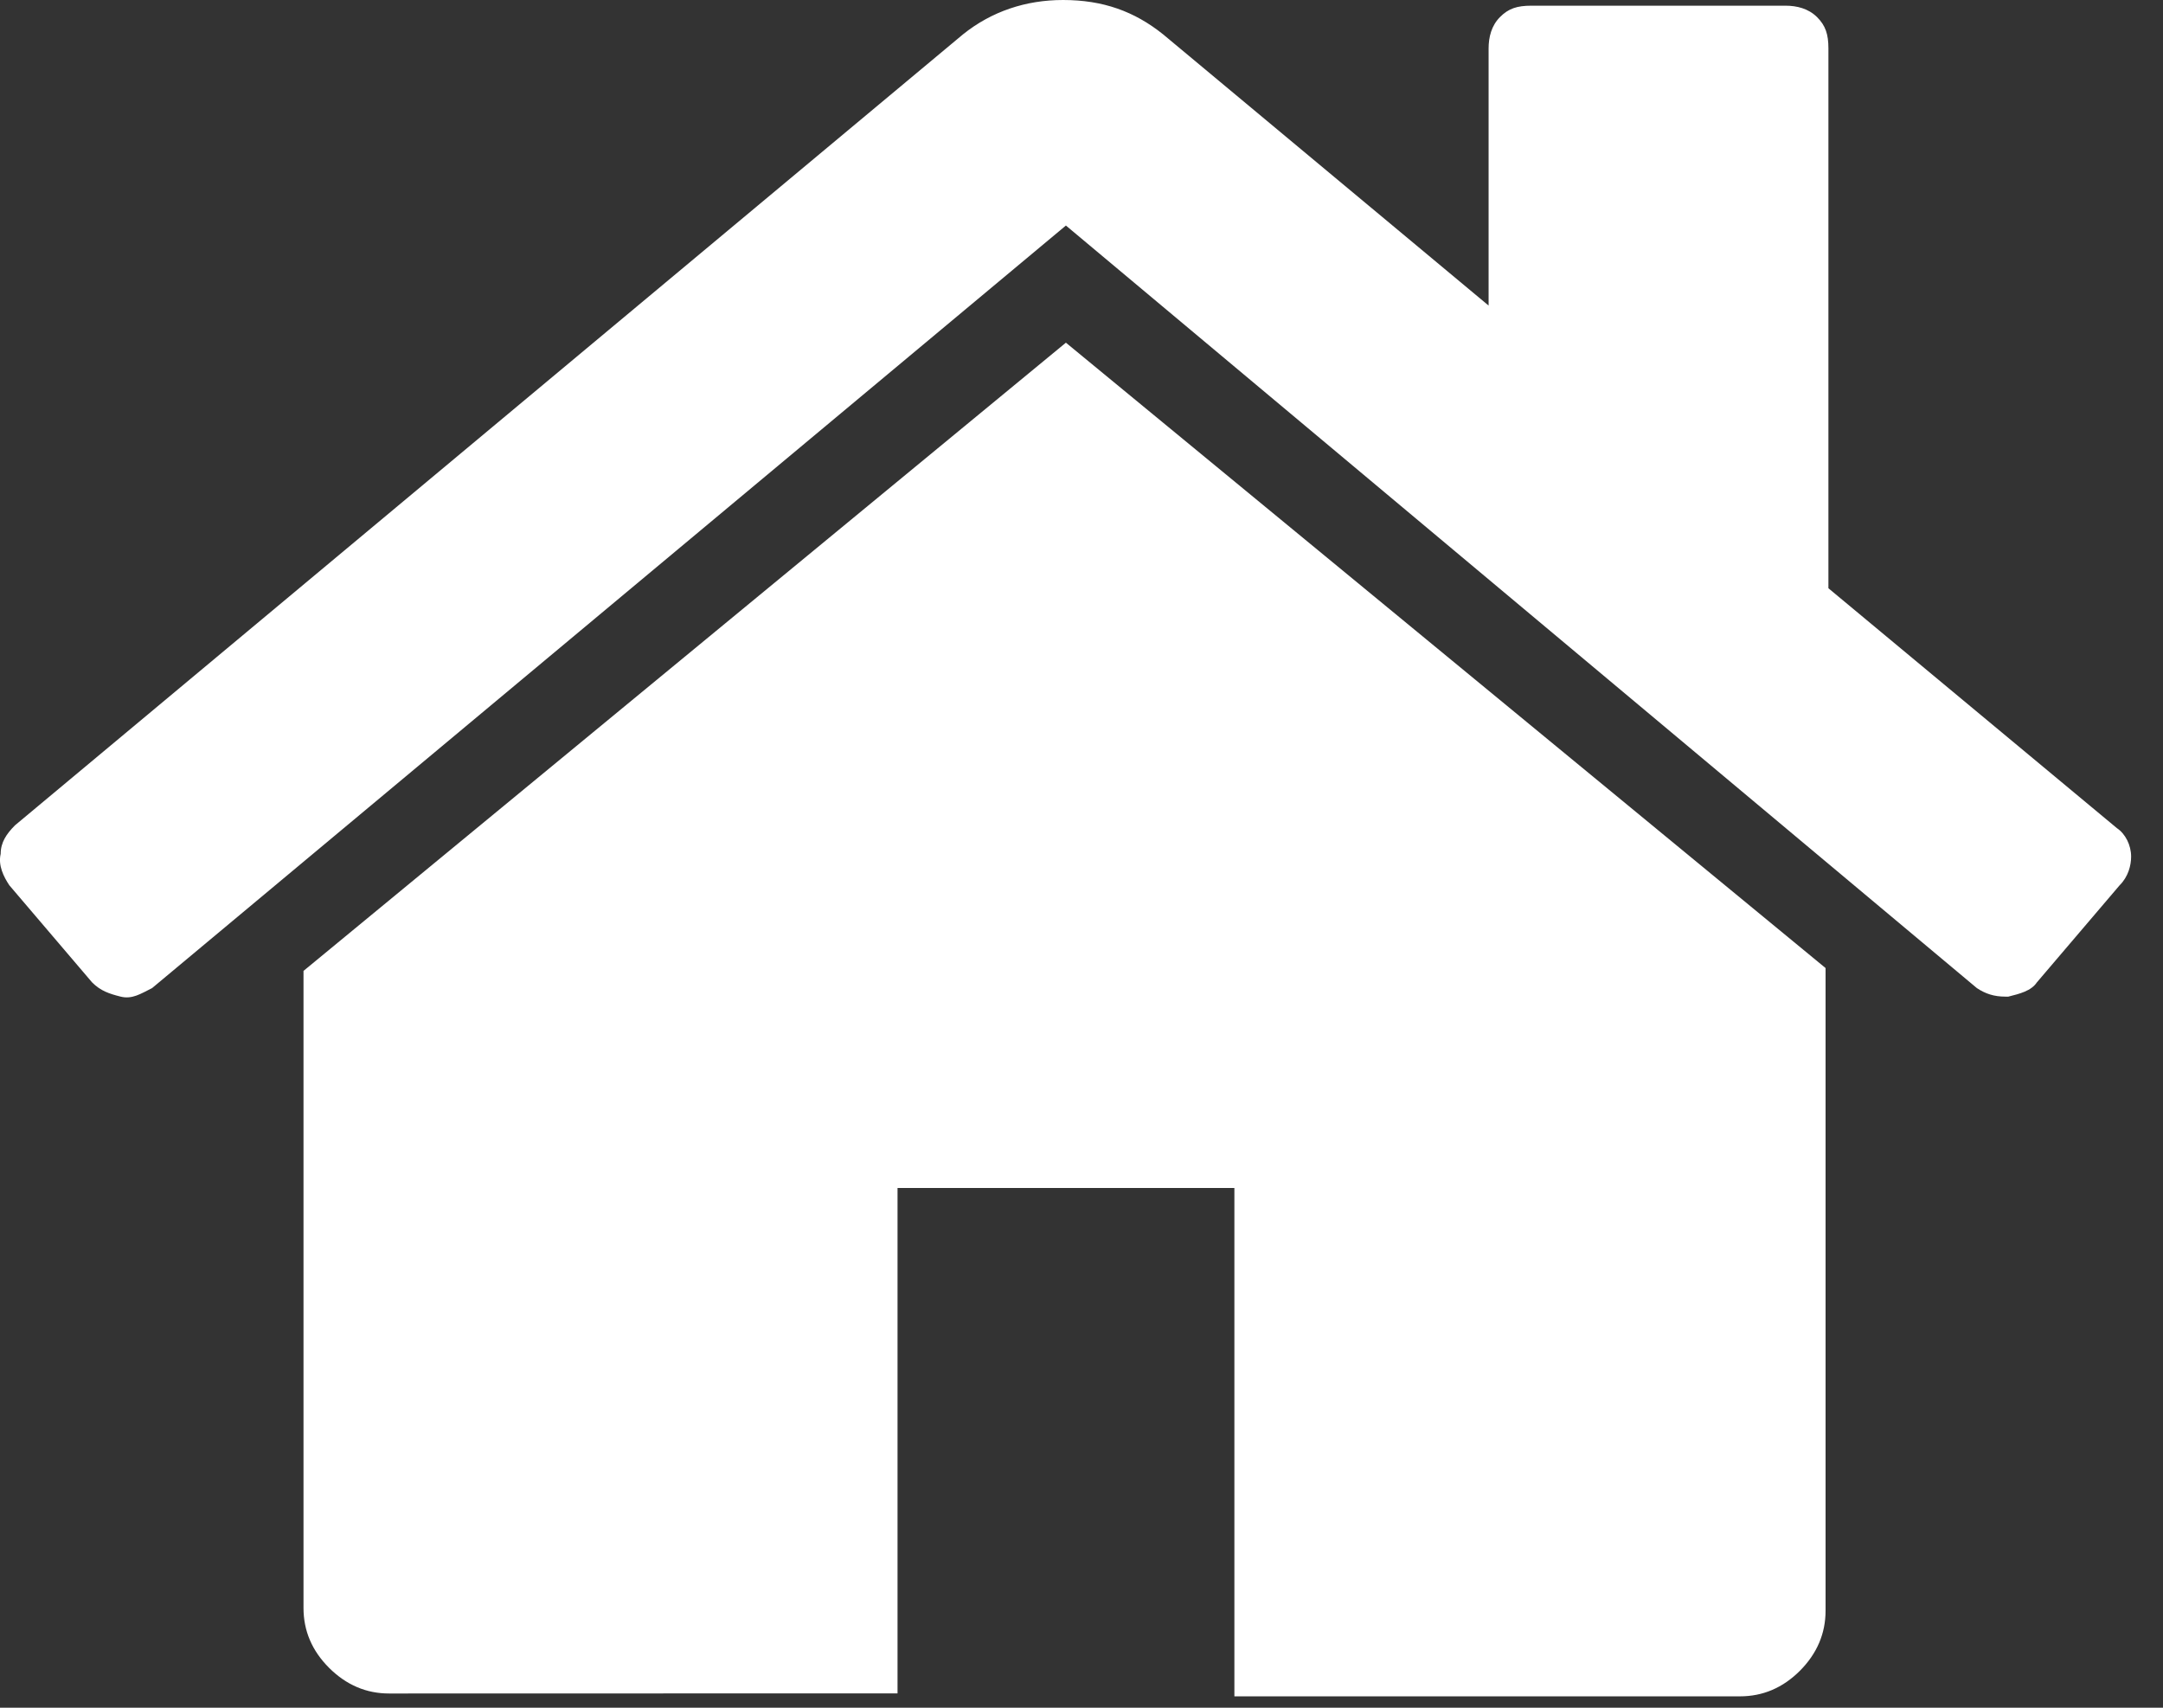 <?xml version="1.0" encoding="UTF-8" standalone="no"?>
<svg width="19px" height="15px" viewBox="0 0 19 15" version="1.1" xmlns="http://www.w3.org/2000/svg" xmlns:xlink="http://www.w3.org/1999/xlink">
    <rect x="0" y="0" width="19" height="15" fill="#333333" stroke="none"/>
    <!-- Generator: Sketch 43.2 (39069) - http://www.bohemiancoding.com/sketch -->
    <title>Page 1</title>
    <desc>Created with Sketch.</desc>
    <defs></defs>
    <g id="Vet-Times" stroke="none" stroke-width="1" fill="none" fill-rule="evenodd">
        <g transform="translate(-160, -2814)" id="Page-1" fill="#FFFFFF">
            <path d="M176.036,2822.579 L176.036,2828.147 C176.036,2828.348 175.961,2828.524 175.811,2828.675 C175.66,2828.826 175.484,2828.9 175.284,2828.9 L170.843,2828.9 L170.843,2824.435 L167.884,2824.435 L167.884,2828.874 L163.418,2828.875 C163.217,2828.875 163.042,2828.8 162.891,2828.65 C162.74,2828.499 162.666,2828.324 162.666,2828.123 L162.666,2822.528 L169.363,2817.01 L176.036,2822.503 L176.036,2822.578 L176.036,2822.579 Z M178.619,2821.776 L177.892,2822.629 C177.842,2822.704 177.741,2822.729 177.641,2822.754 L177.616,2822.754 C177.516,2822.754 177.44,2822.729 177.365,2822.679 L169.363,2815.981 L161.336,2822.679 C161.236,2822.729 161.161,2822.779 161.06,2822.754 C160.96,2822.729 160.884,2822.704 160.809,2822.629 L160.082,2821.776 C160.032,2821.701 159.982,2821.601 160.006,2821.5 C160.006,2821.4 160.056,2821.325 160.132,2821.249 L168.46,2814.301 C168.711,2814.1 169.011,2814 169.338,2814 C169.689,2814 169.965,2814.1 170.216,2814.301 L173.076,2816.684 L173.076,2814.426 C173.076,2814.326 173.101,2814.225 173.176,2814.15 C173.251,2814.074 173.327,2814.05 173.452,2814.05 L175.684,2814.05 C175.784,2814.05 175.885,2814.075 175.961,2814.15 C176.036,2814.225 176.061,2814.301 176.061,2814.426 L176.061,2819.167 L178.595,2821.274 C178.67,2821.324 178.72,2821.424 178.72,2821.524 C178.72,2821.601 178.695,2821.701 178.619,2821.776 L178.619,2821.776 Z"></path>
        </g>
    </g>
</svg>